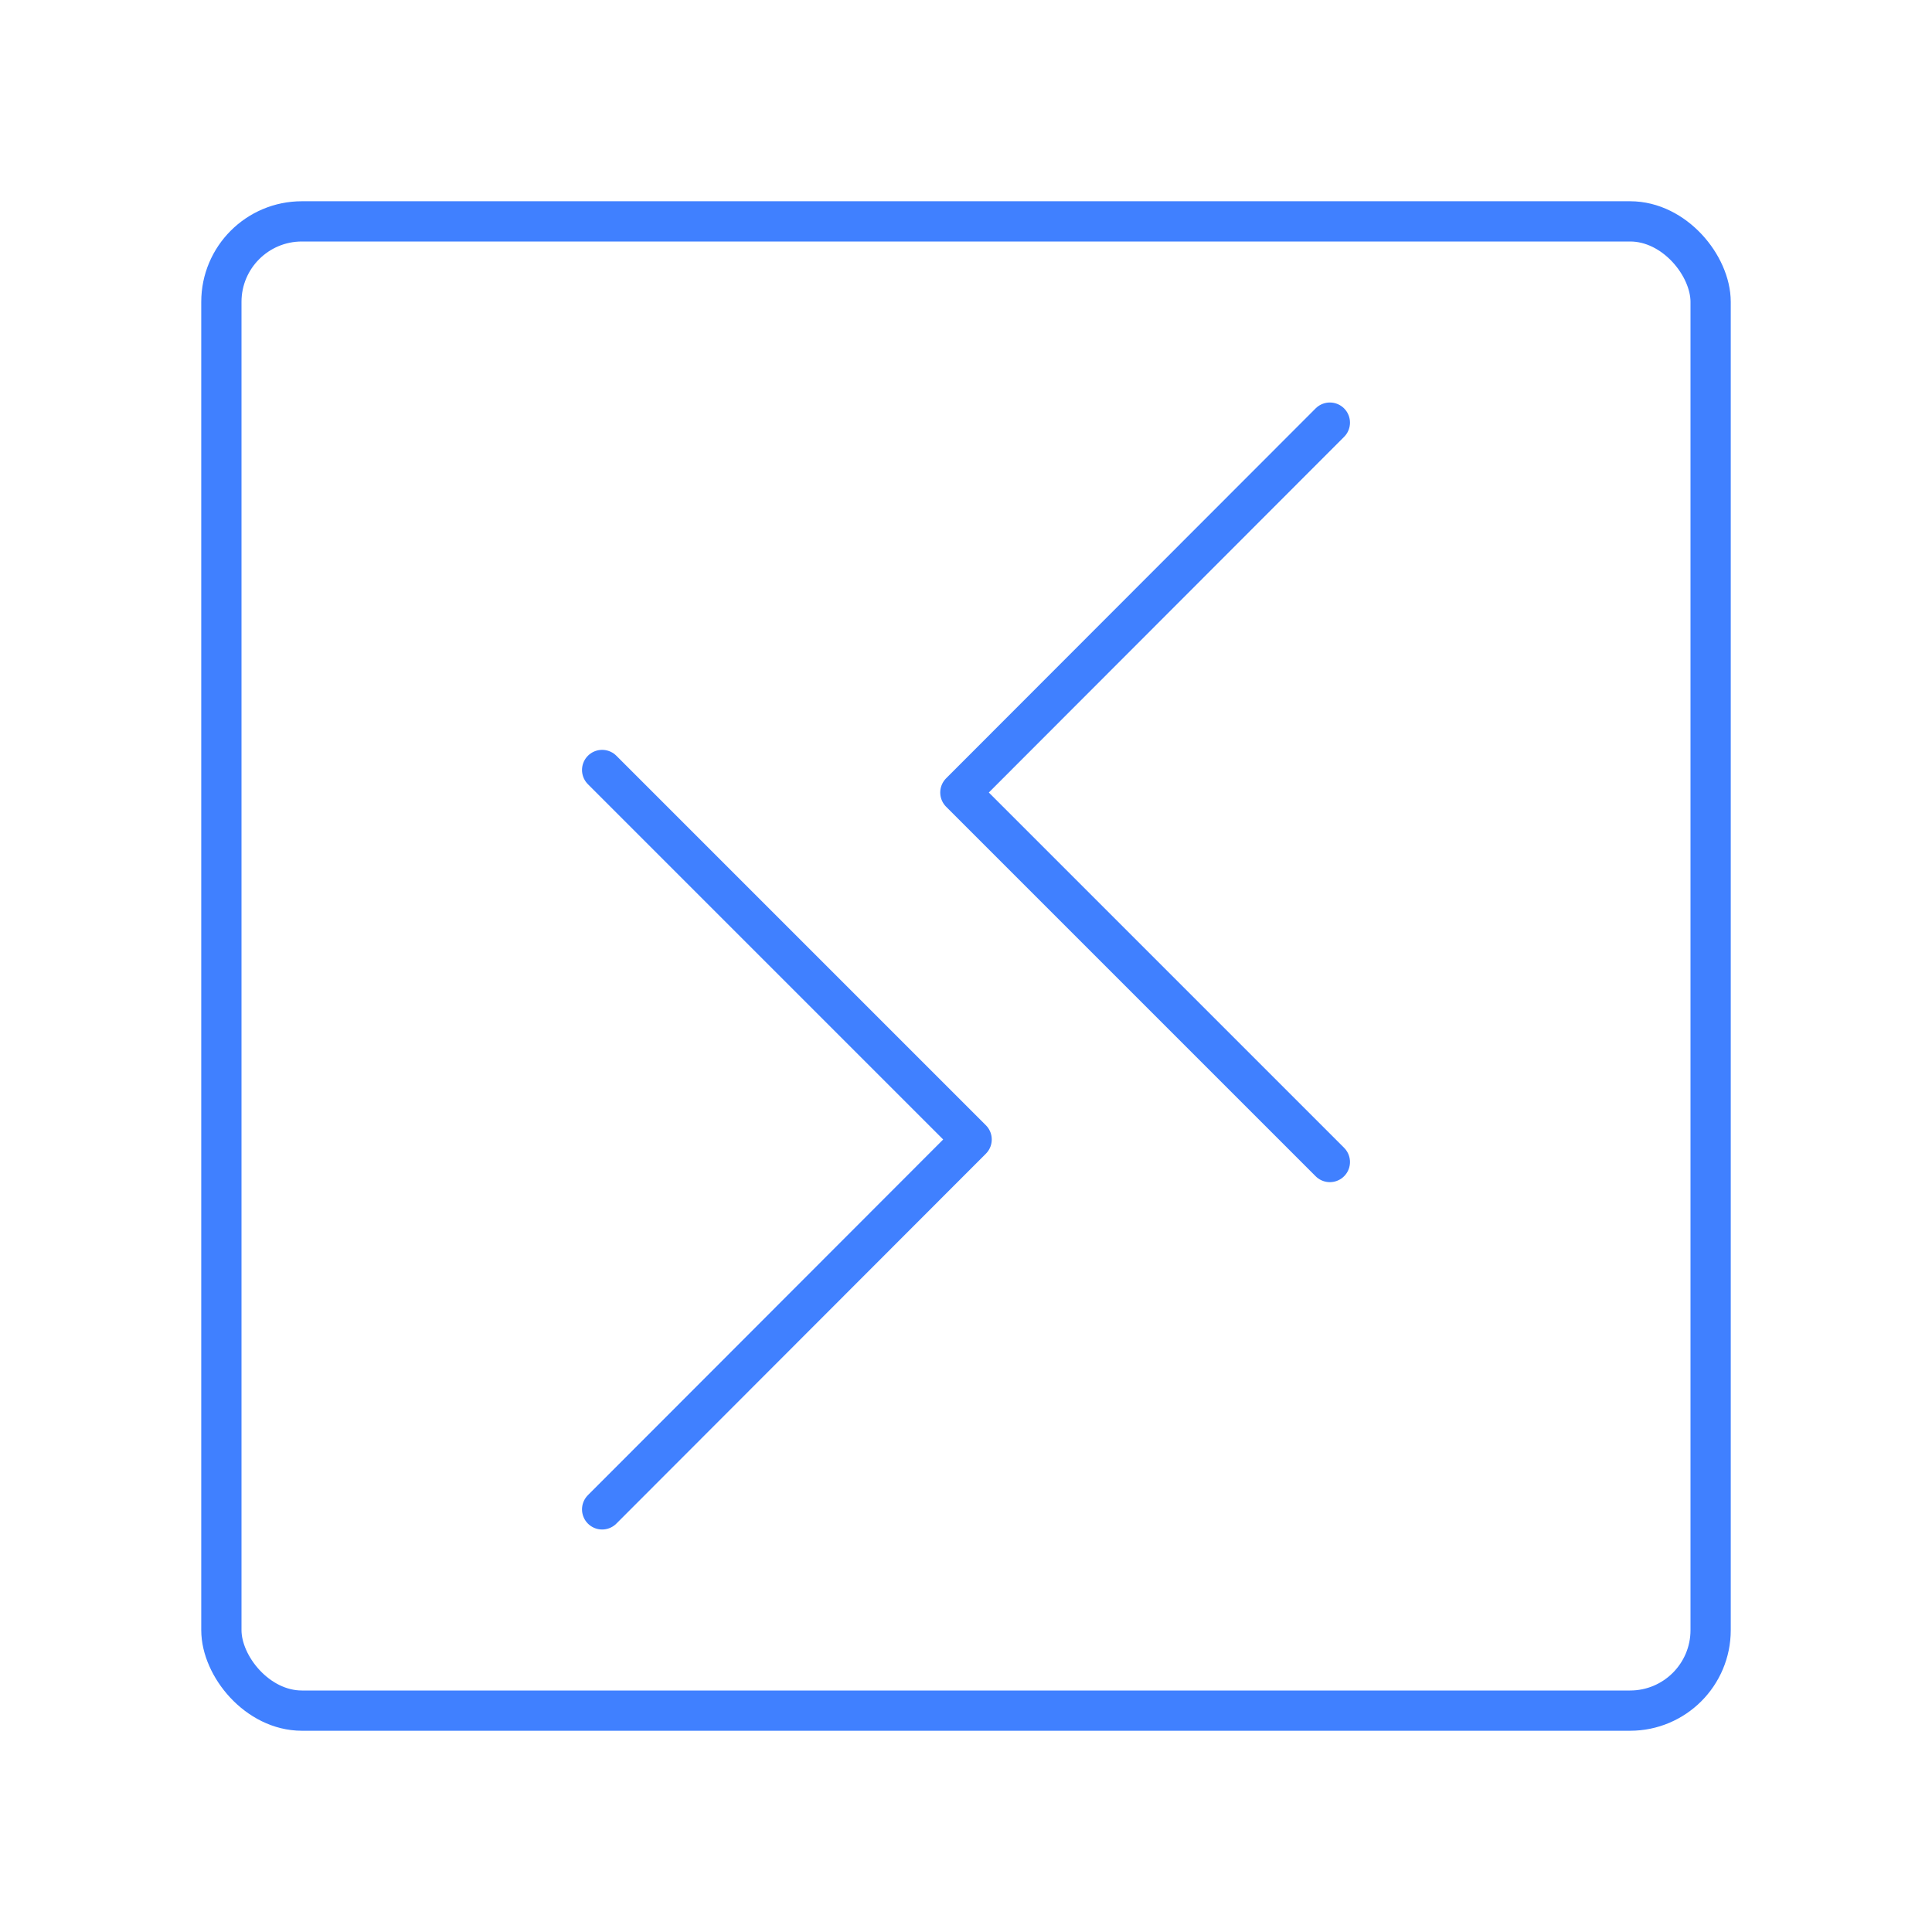 <svg xmlns="http://www.w3.org/2000/svg" viewBox="0 0 48 48"><defs><style>.a{fill:none;stroke:#4080ff;stroke-linecap:round;stroke-linejoin:round;}</style></defs><polyline class="a" points="14.96 37.5 24.14 28.31 14.96 19.13"/><polyline class="a" points="33.04 10.5 23.86 19.69 33.04 28.87"/><rect class="a" x="5.5" y="5.5" width="37" height="37" rx="2"/></svg>